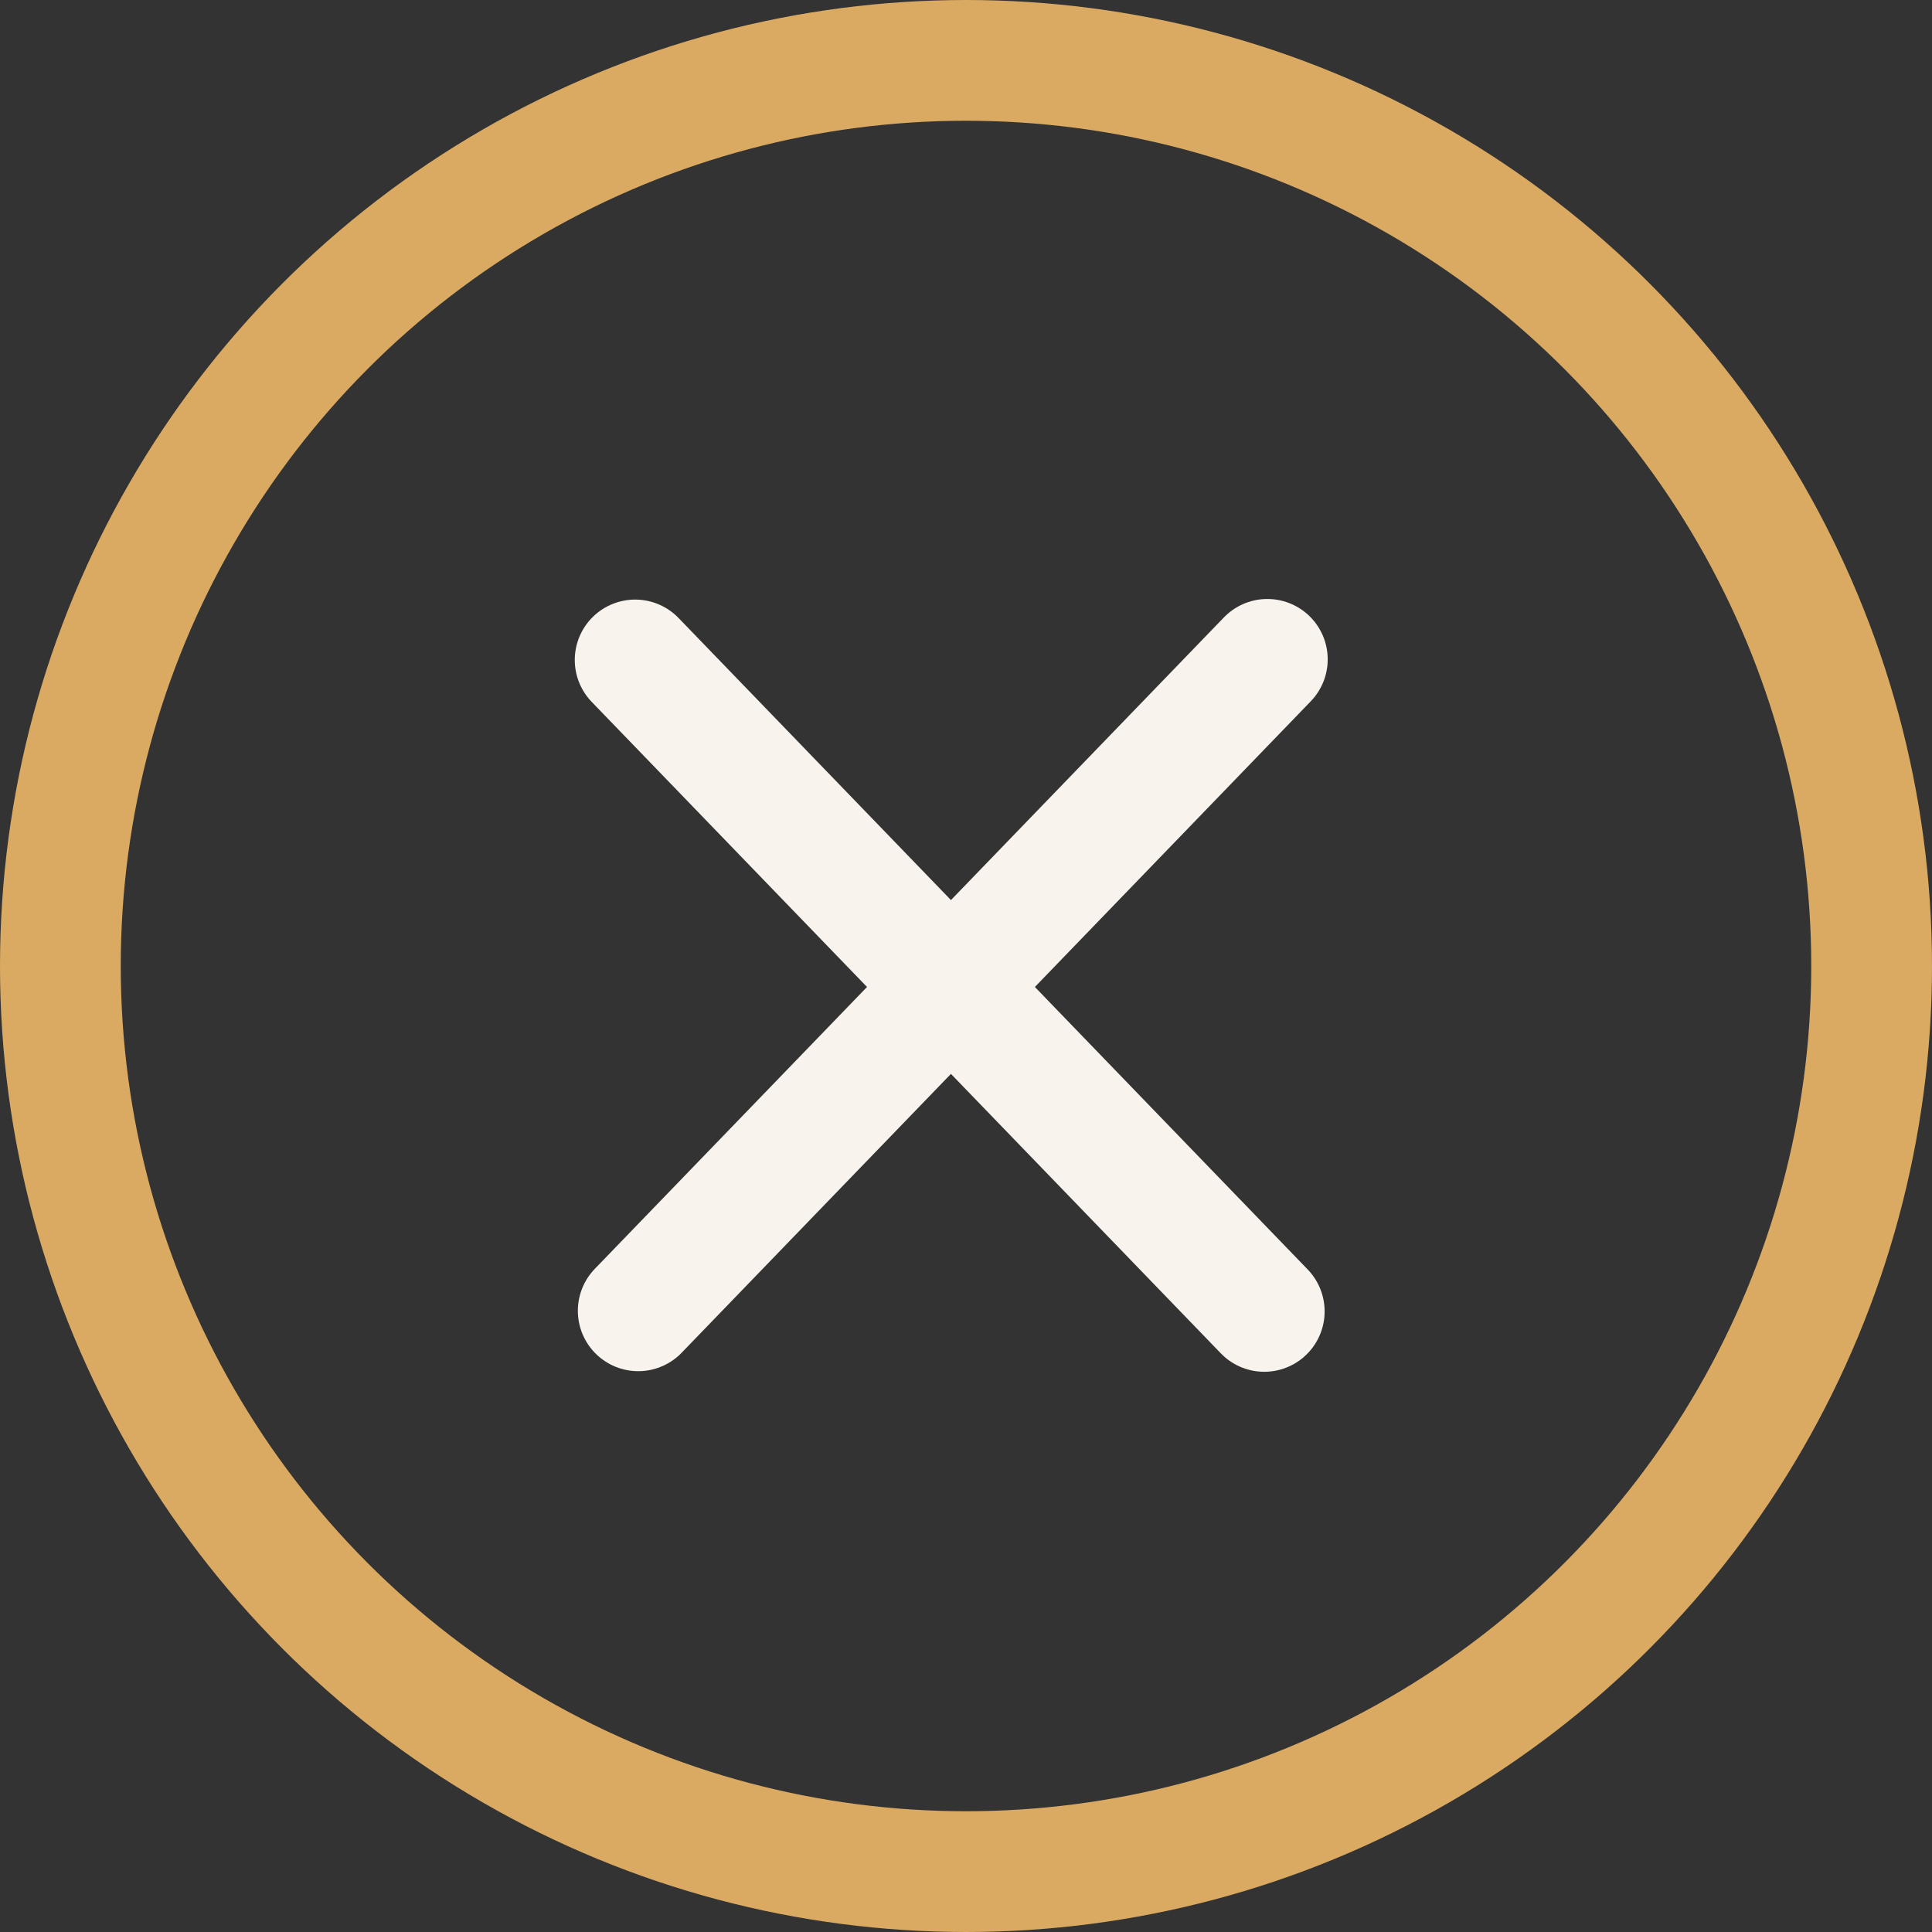 <svg width="32" height="32" viewBox="0 0 32 32" fill="none" xmlns="http://www.w3.org/2000/svg">
  <rect x="0" y="0" width="32" height="32" fill="#333333" stroke="none"/>
  <circle cx="16" cy="16" r="15" stroke="#DAAA63" stroke-width="2"/>
  <line x1="10.571" y1="21.711" x2="20.991" y2="10.921" stroke="#F8F3ED" stroke-width="2" stroke-linecap="round"/>
  <line x1="10.52" y1="10.931" x2="20.94" y2="21.721" stroke="#F8F3ED" stroke-width="2" stroke-linecap="round"/>
</svg>